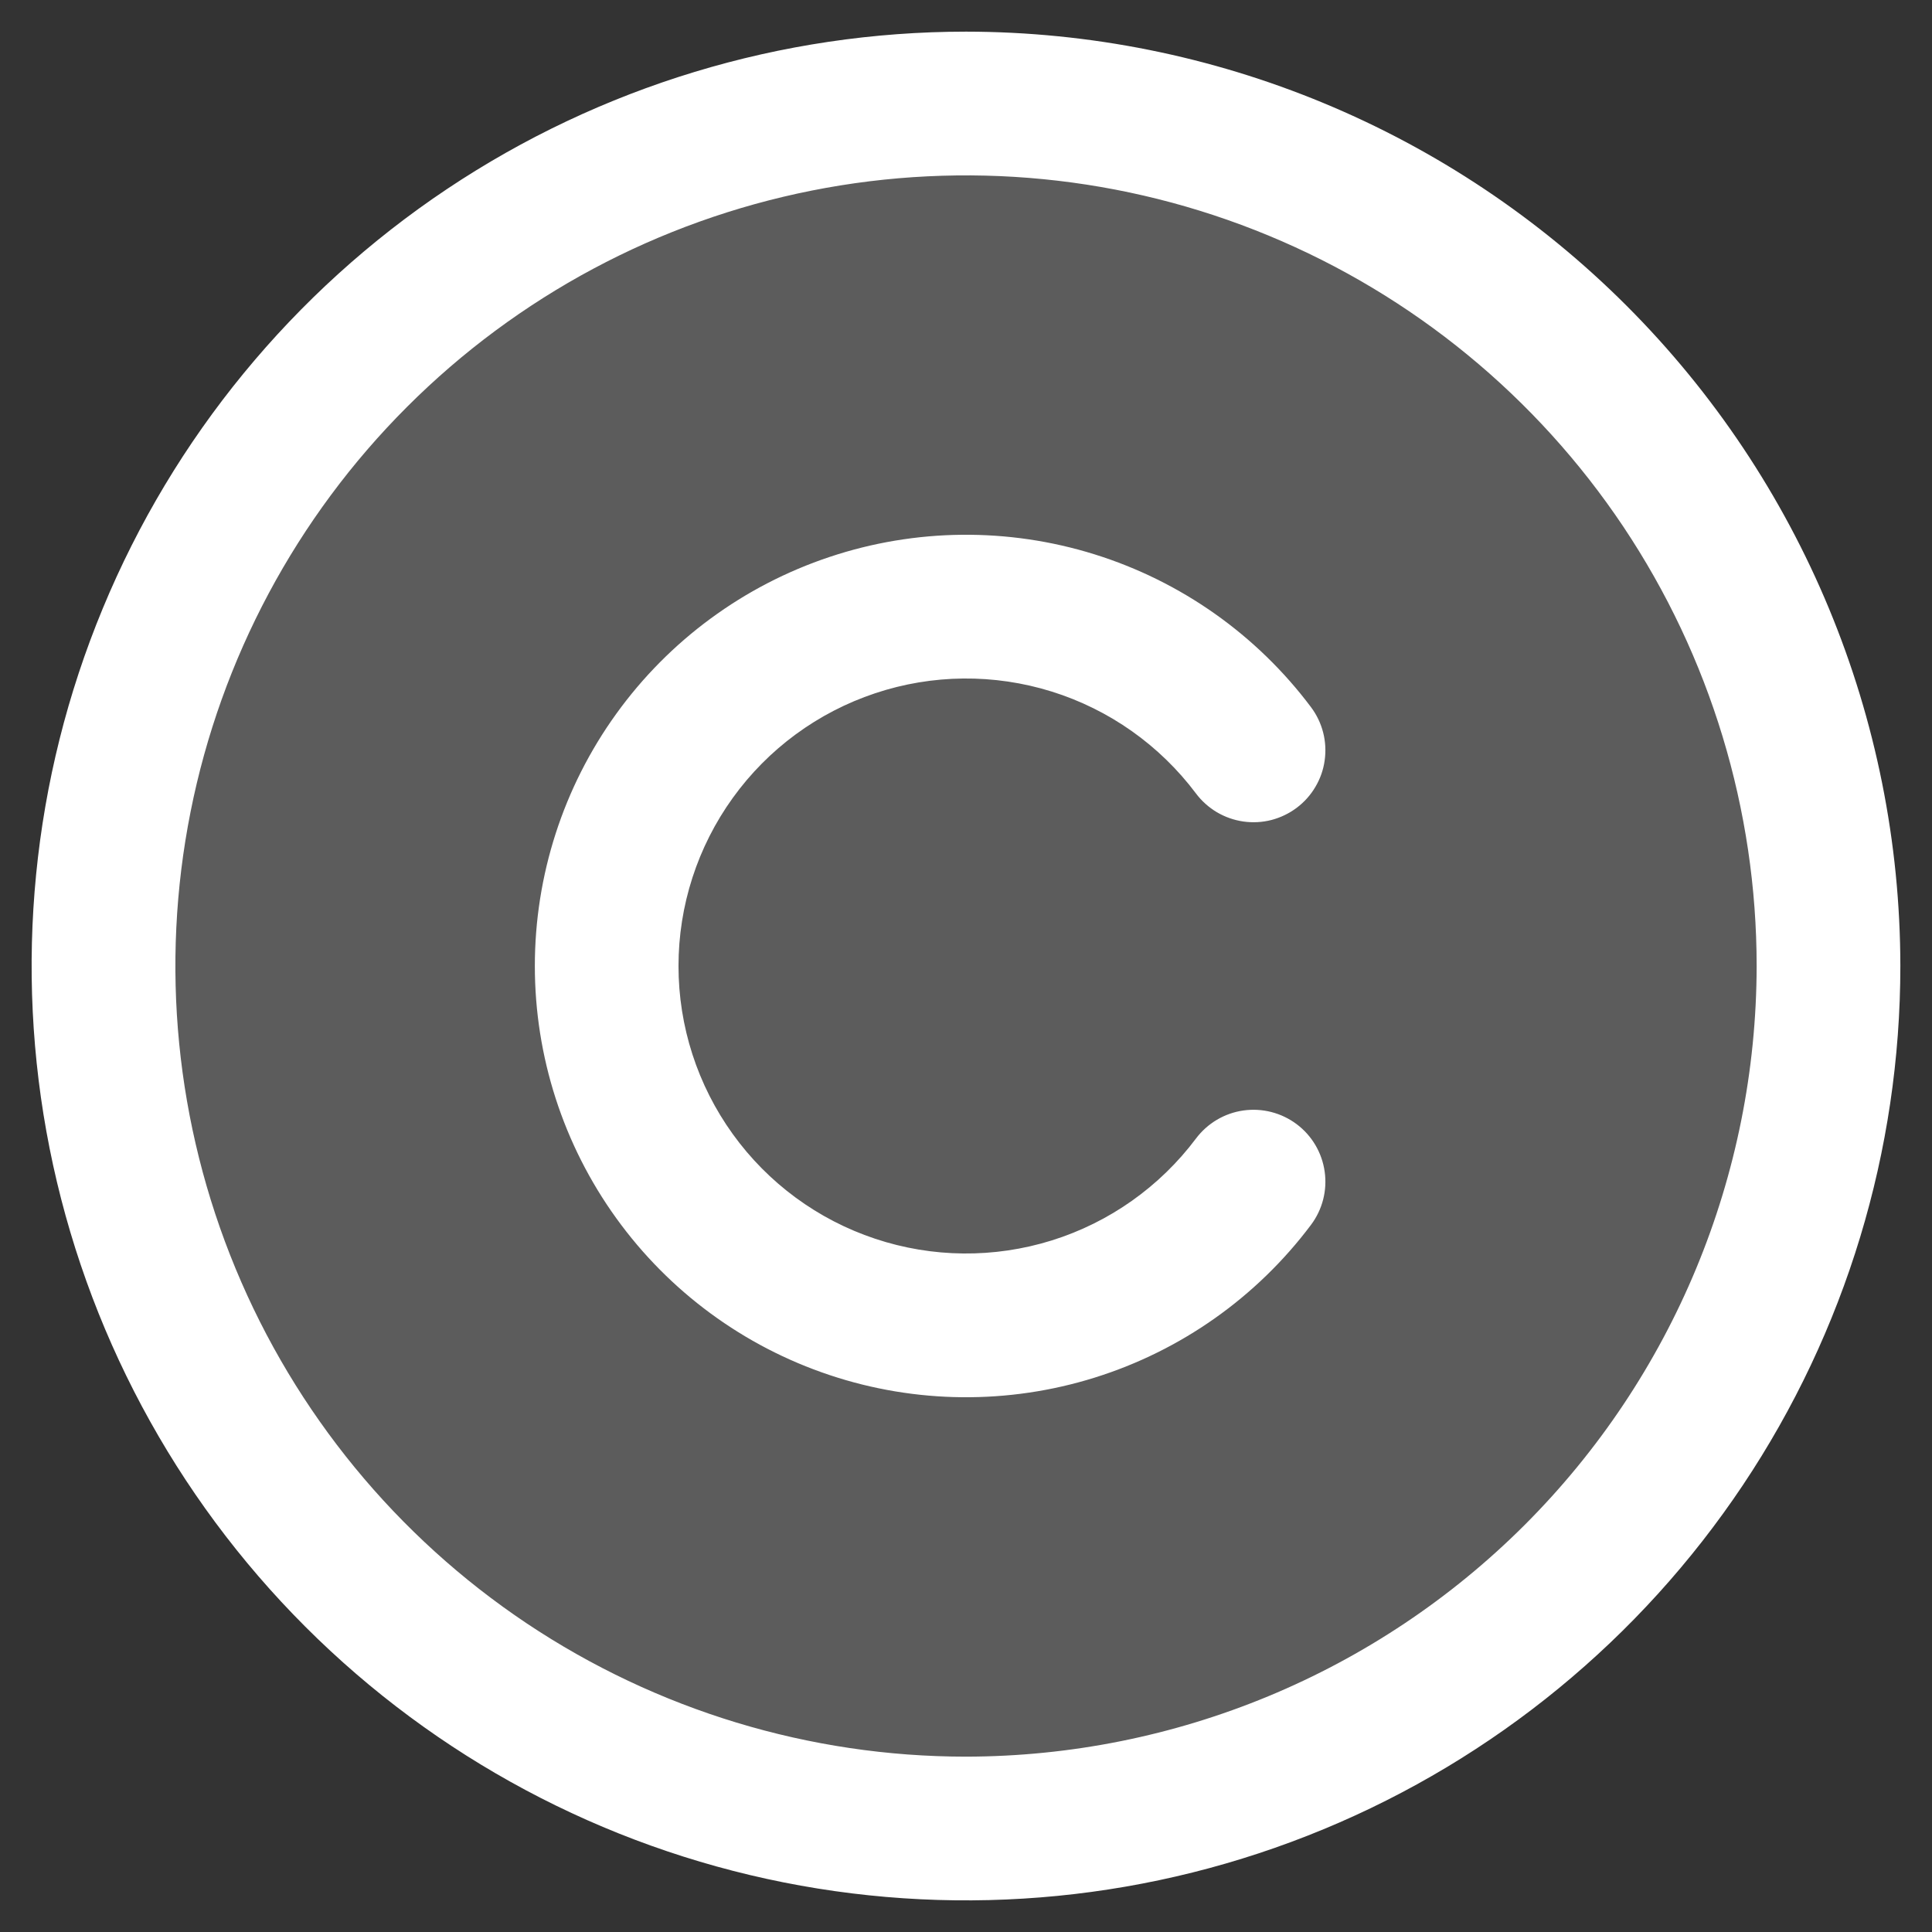 <svg width="42" height="42" viewBox="0 0 42 42" fill="none" xmlns="http://www.w3.org/2000/svg">
<rect x="0" y="0" width="42" height="42" fill="#333333" stroke="none"/>
<path opacity="0.2" d="M39.75 21C39.75 24.708 38.65 28.334 36.59 31.417C34.53 34.5 31.601 36.904 28.175 38.323C24.749 39.742 20.979 40.113 17.342 39.39C13.705 38.666 10.364 36.88 7.742 34.258C5.12 31.636 3.334 28.295 2.61 24.658C1.887 21.021 2.258 17.251 3.677 13.825C5.096 10.399 7.5 7.47 10.583 5.41C13.666 3.35 17.292 2.25 21 2.25C25.973 2.25 30.742 4.225 34.258 7.742C37.775 11.258 39.75 16.027 39.75 21Z" fill="white"/>
<path d="M21 0.688C16.983 0.688 13.055 1.879 9.715 4.111C6.375 6.343 3.771 9.515 2.234 13.227C0.696 16.938 0.294 21.023 1.078 24.963C1.862 28.903 3.796 32.522 6.637 35.363C9.478 38.204 13.097 40.138 17.037 40.922C20.977 41.706 25.062 41.304 28.773 39.766C32.485 38.229 35.657 35.625 37.889 32.285C40.121 28.945 41.312 25.017 41.312 21C41.307 15.614 39.165 10.451 35.357 6.643C31.549 2.835 26.386 0.693 21 0.688ZM21 38.188C17.601 38.188 14.278 37.179 11.451 35.291C8.625 33.402 6.422 30.718 5.121 27.577C3.82 24.437 3.48 20.981 4.143 17.647C4.806 14.313 6.443 11.25 8.847 8.847C11.25 6.443 14.313 4.806 17.647 4.143C20.981 3.48 24.437 3.82 27.577 5.121C30.718 6.422 33.402 8.625 35.291 11.451C37.179 14.278 38.188 17.601 38.188 21C38.182 25.557 36.37 29.925 33.148 33.148C29.925 36.37 25.557 38.182 21 38.188ZM14.75 21C14.75 22.312 15.163 23.59 15.93 24.654C16.697 25.719 17.779 26.515 19.024 26.929C20.268 27.344 21.611 27.357 22.864 26.966C24.116 26.575 25.213 25.799 26 24.75C26.249 24.419 26.619 24.199 27.03 24.141C27.44 24.083 27.857 24.19 28.189 24.439C28.52 24.687 28.739 25.058 28.797 25.468C28.856 25.879 28.749 26.295 28.5 26.627C27.319 28.201 25.673 29.363 23.795 29.949C21.917 30.535 19.902 30.516 18.036 29.893C16.169 29.271 14.546 28.077 13.396 26.481C12.245 24.885 11.627 22.967 11.627 21C11.627 19.033 12.245 17.115 13.396 15.519C14.546 13.923 16.169 12.729 18.036 12.107C19.902 11.484 21.917 11.465 23.795 12.051C25.673 12.637 27.319 13.799 28.5 15.373C28.623 15.537 28.713 15.724 28.764 15.923C28.815 16.122 28.826 16.329 28.797 16.532C28.769 16.735 28.7 16.931 28.595 17.107C28.491 17.284 28.353 17.438 28.189 17.561C28.024 17.685 27.837 17.774 27.639 17.826C27.44 17.877 27.233 17.888 27.03 17.859C26.826 17.83 26.631 17.761 26.454 17.657C26.278 17.552 26.123 17.414 26 17.25C25.213 16.201 24.116 15.425 22.864 15.034C21.611 14.643 20.268 14.656 19.024 15.071C17.779 15.486 16.697 16.281 15.93 17.346C15.163 18.41 14.75 19.688 14.75 21Z" fill="white"/>
</svg>
